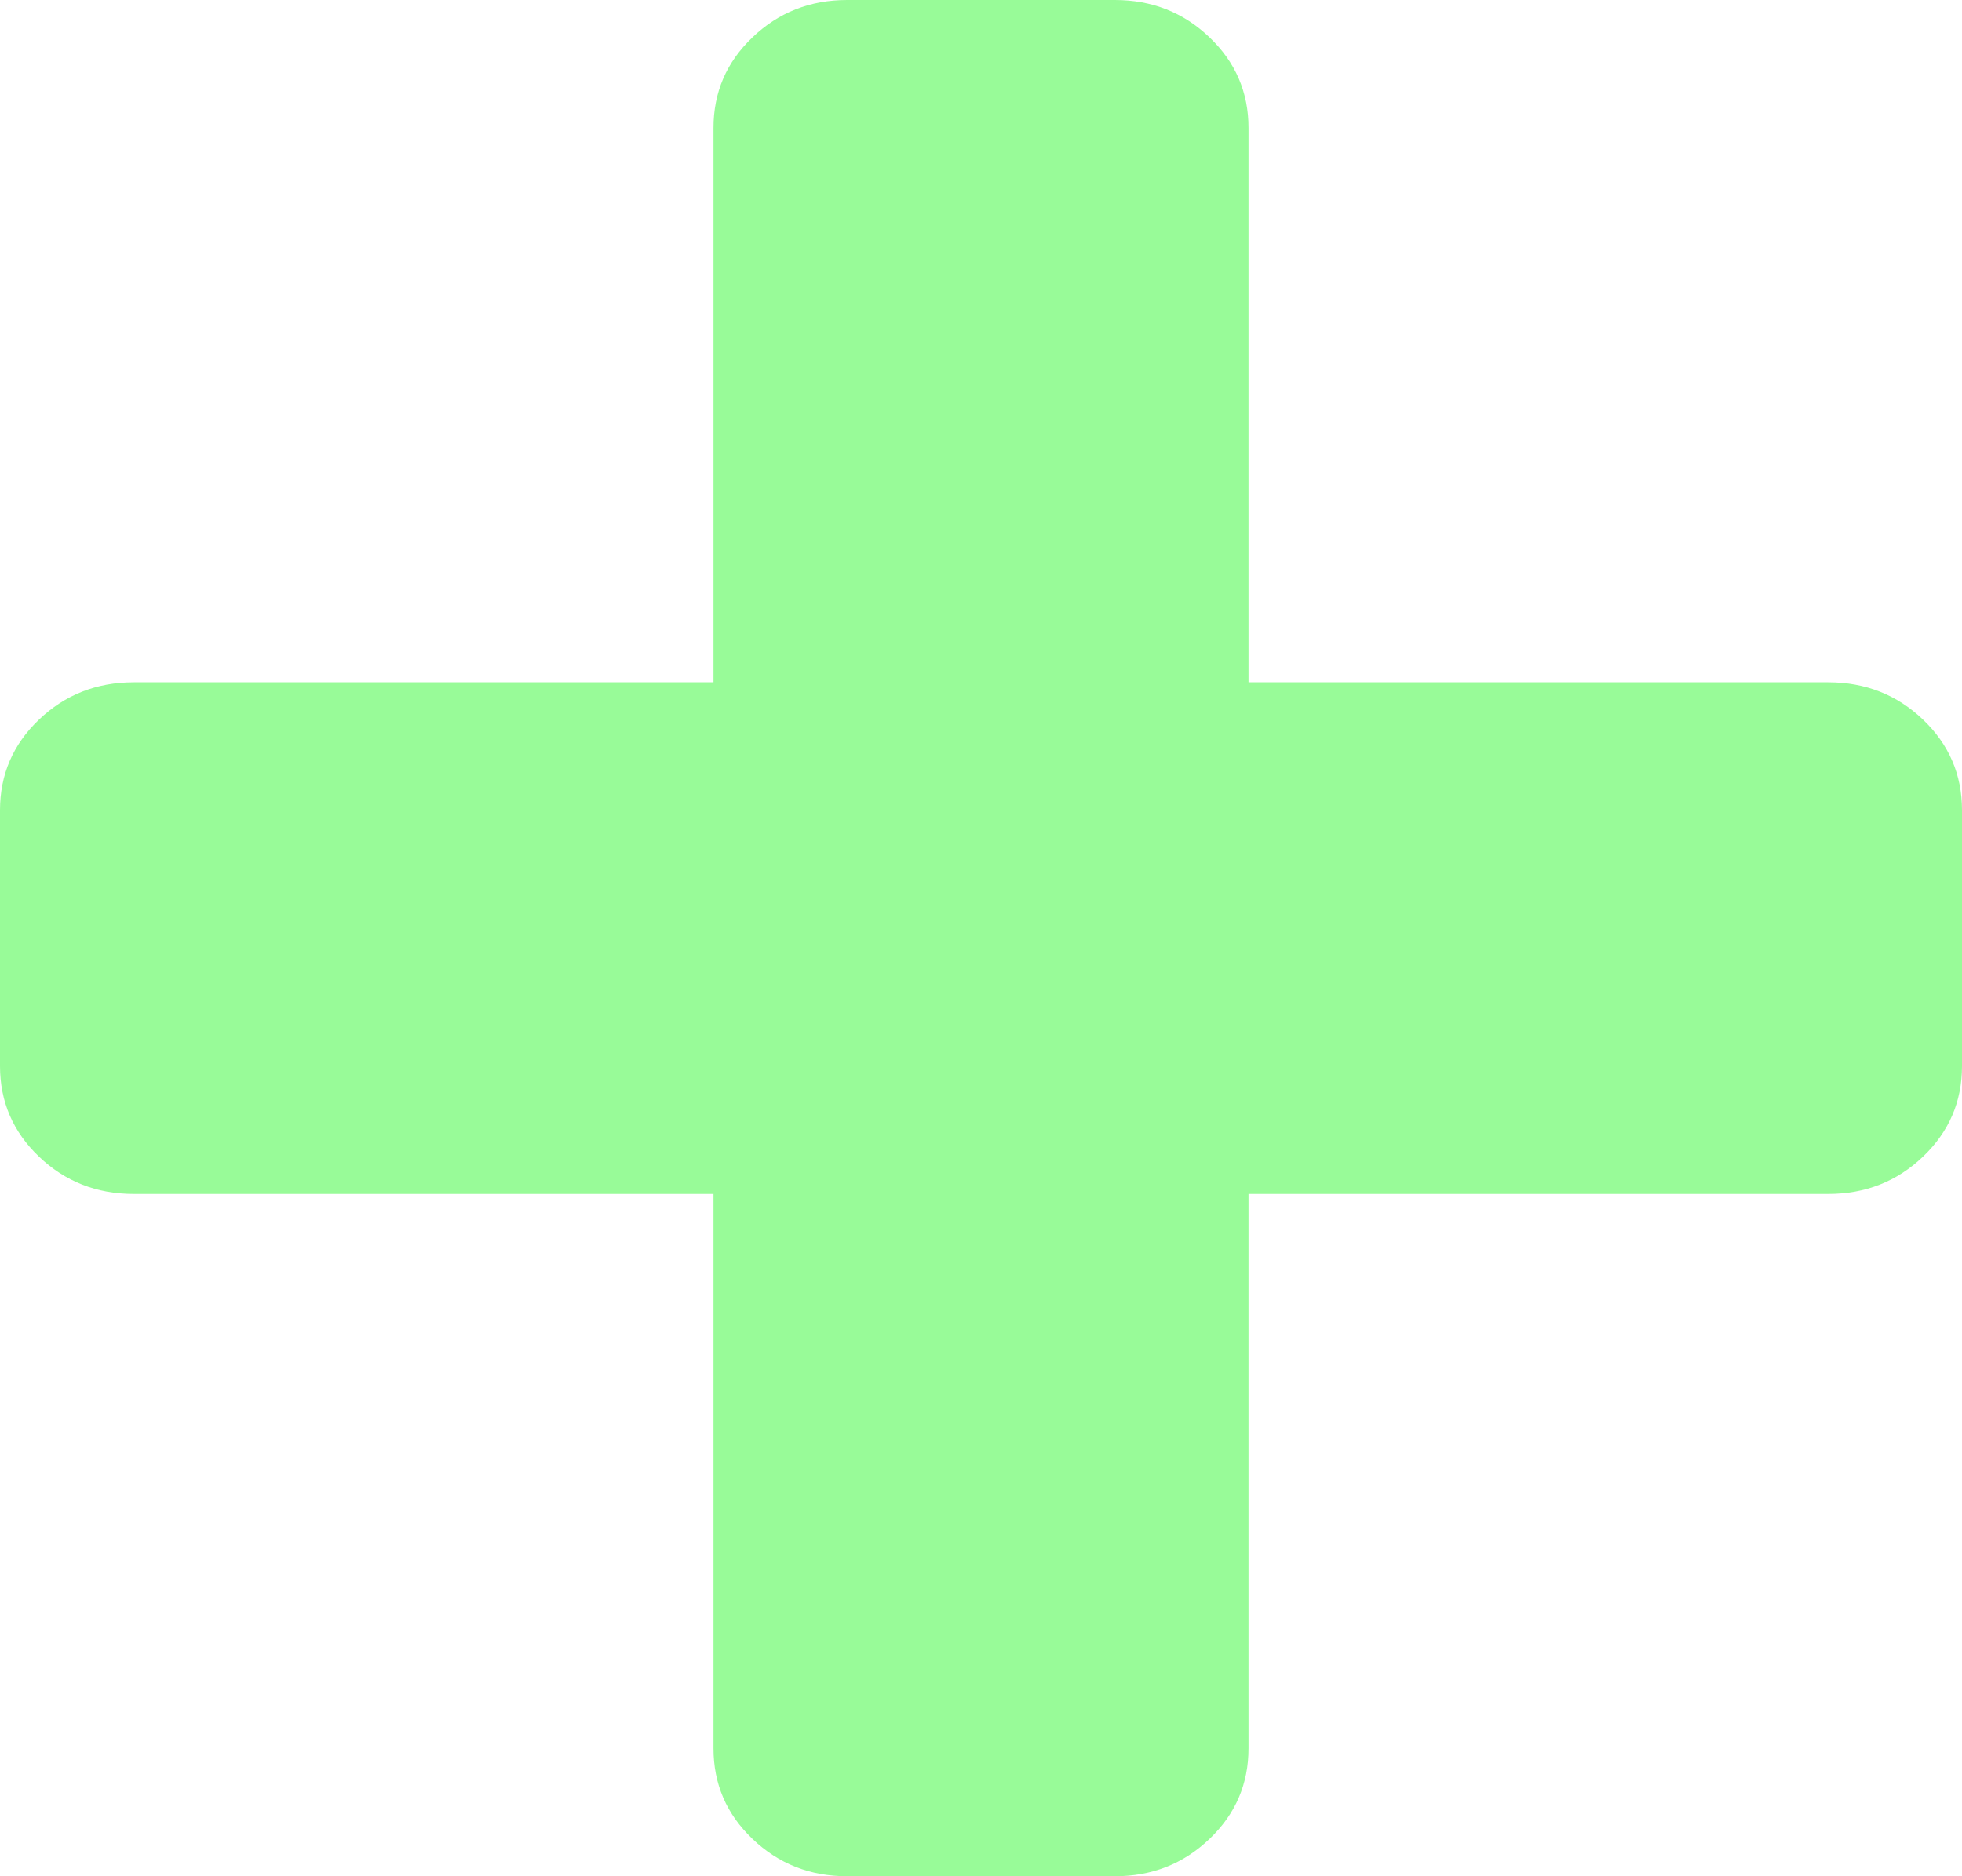 ﻿<?xml version="1.0" encoding="utf-8"?>
<svg version="1.1" xmlns:xlink="http://www.w3.org/1999/xlink" width="23px" height="22px" xmlns="http://www.w3.org/2000/svg">
  <g transform="matrix(1 0 0 1 -76 -707 )">
    <path d="M 22.543 8.438  C 22.848 8.729  23 9.083  23 9.5  L 23 12.5  C 23 12.917  22.848 13.271  22.543 13.562  C 22.238 13.854  21.867 14  21.432 14  L 14.636 14  L 14.636 20.5  C 14.636 20.917  14.484 21.271  14.179 21.562  C 13.874 21.854  13.504 22  13.068 22  L 9.932 22  C 9.496 22  9.126 21.854  8.821 21.562  C 8.516 21.271  8.364 20.917  8.364 20.5  L 8.364 14  L 1.568 14  C 1.133 14  0.762 13.854  0.457 13.562  C 0.152 13.271  0 12.917  0 12.5  L 0 9.5  C 0 9.083  0.152 8.729  0.457 8.438  C 0.762 8.146  1.133 8  1.568 8  L 8.364 8  L 8.364 1.5  C 8.364 1.083  8.516 0.729  8.821 0.438  C 9.126 0.146  9.496 0  9.932 0  L 13.068 0  C 13.504 0  13.874 0.146  14.179 0.438  C 14.484 0.729  14.636 1.083  14.636 1.5  L 14.636 8  L 21.432 8  C 21.867 8  22.238 8.146  22.543 8.438  Z " fill-rule="nonzero" fill="#98fb98" stroke="none" transform="matrix(1 0 0 1 76 707 )" />
  </g>
</svg>